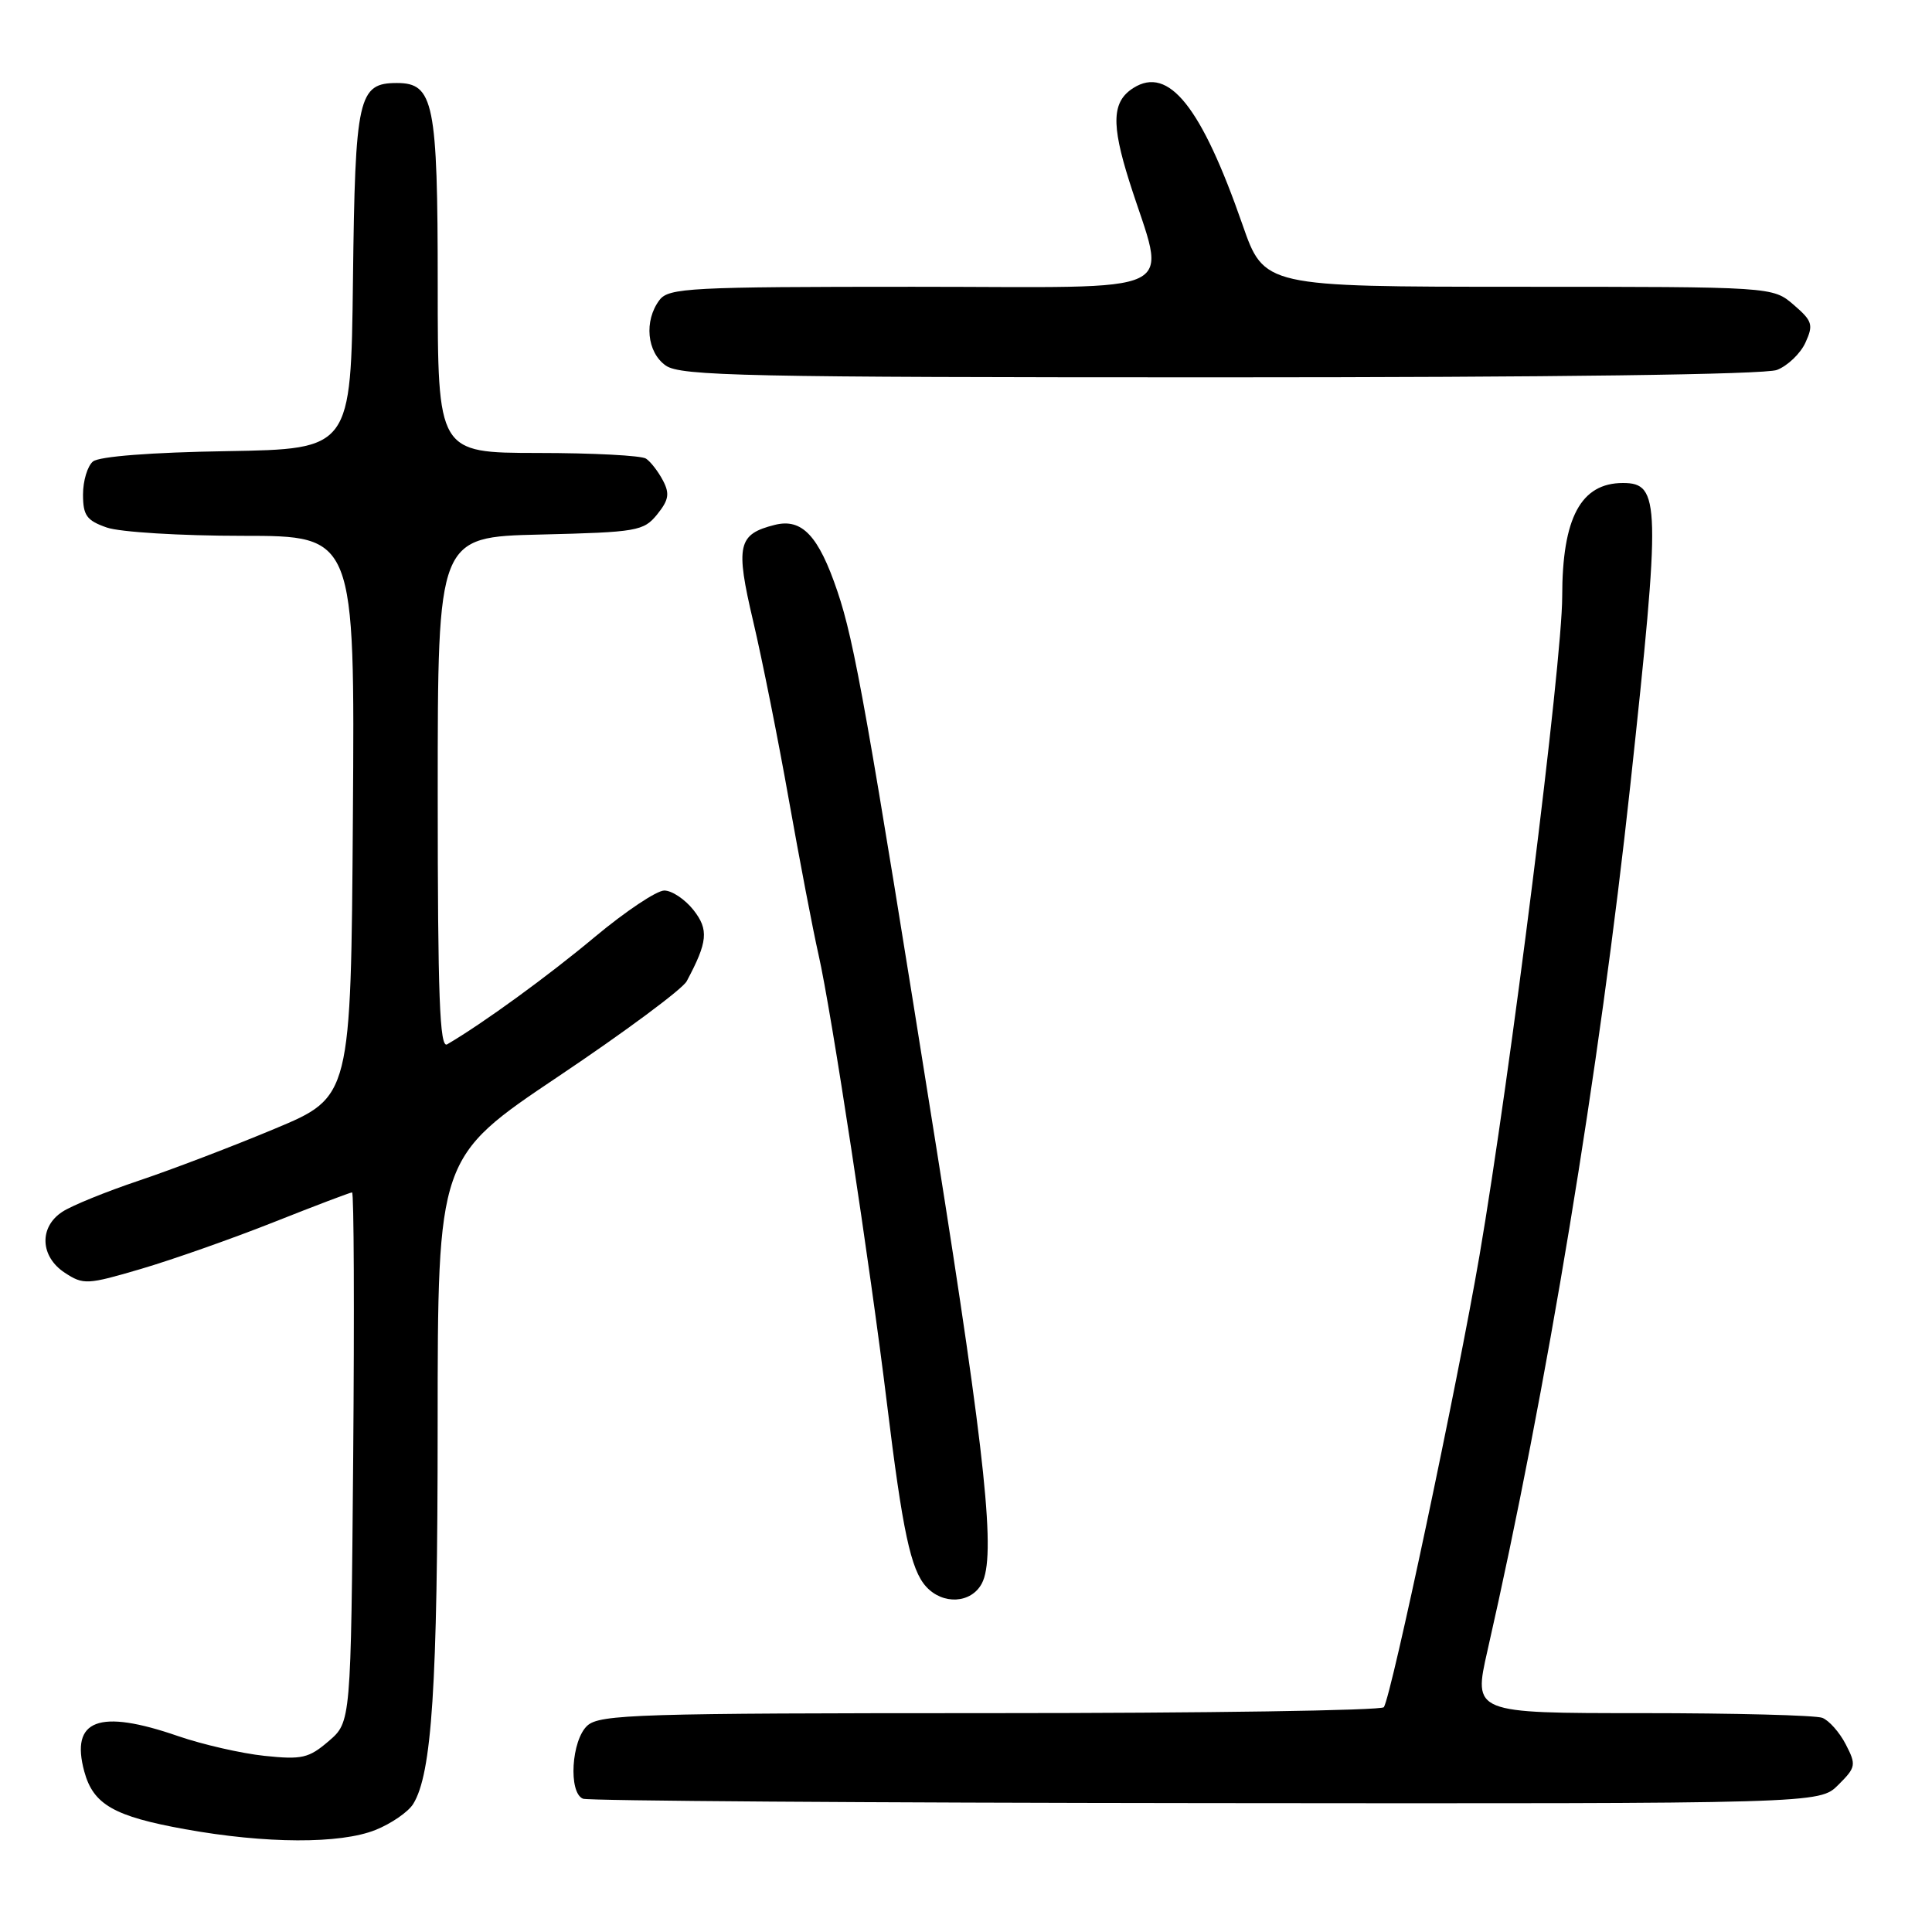 <?xml version="1.0" encoding="UTF-8" standalone="no"?>
<!DOCTYPE svg PUBLIC "-//W3C//DTD SVG 1.1//EN" "http://www.w3.org/Graphics/SVG/1.1/DTD/svg11.dtd" >
<svg xmlns="http://www.w3.org/2000/svg" xmlns:xlink="http://www.w3.org/1999/xlink" version="1.1" viewBox="0 0 256 256">
 <g >
 <path fill="currentColor"
d=" M 49.75 242.48 C 51.83 241.65 54.08 240.10 54.74 239.05 C 57.23 235.06 57.99 223.42 57.99 188.93 C 58.00 153.36 58.00 153.36 73.99 142.63 C 82.79 136.73 90.44 131.05 90.99 130.02 C 93.78 124.80 93.94 123.19 91.88 120.57 C 90.76 119.16 89.03 118.00 88.02 118.00 C 87.01 118.00 82.88 120.76 78.84 124.13 C 72.62 129.33 64.02 135.59 59.25 138.38 C 58.26 138.97 58.00 132.05 58.00 105.14 C 58.00 71.15 58.00 71.15 71.59 70.83 C 84.44 70.52 85.28 70.37 87.08 68.16 C 88.62 66.25 88.76 65.41 87.84 63.66 C 87.21 62.47 86.21 61.17 85.60 60.77 C 85.00 60.36 78.54 60.02 71.25 60.02 C 58.00 60.00 58.00 60.00 58.00 37.72 C 58.00 13.60 57.47 11.00 52.60 11.00 C 47.46 11.00 47.06 12.80 46.77 37.06 C 46.50 59.50 46.50 59.50 30.07 59.78 C 20.03 59.94 13.13 60.48 12.32 61.15 C 11.59 61.75 11.00 63.72 11.00 65.52 C 11.00 68.30 11.48 68.97 14.15 69.90 C 15.89 70.51 23.95 71.00 32.16 71.00 C 47.02 71.00 47.02 71.00 46.76 108.18 C 46.50 145.35 46.50 145.35 36.42 149.56 C 30.88 151.88 22.78 154.97 18.43 156.43 C 14.08 157.89 9.50 159.75 8.26 160.57 C 5.15 162.60 5.31 166.50 8.59 168.65 C 11.05 170.26 11.55 170.24 18.71 168.13 C 22.85 166.91 30.73 164.14 36.23 161.96 C 41.72 159.78 46.41 158.00 46.65 158.00 C 46.90 158.00 46.96 173.79 46.80 193.09 C 46.50 228.18 46.50 228.18 43.55 230.71 C 40.92 232.97 40.01 233.18 35.05 232.66 C 32.00 232.34 26.84 231.16 23.59 230.04 C 13.09 226.41 9.30 227.85 11.17 234.74 C 12.36 239.11 15.10 240.68 24.53 242.38 C 35.22 244.31 45.08 244.35 49.75 242.48 Z  M 243.58 236.51 C 245.93 234.17 245.98 233.86 244.57 231.13 C 243.75 229.54 242.35 227.96 241.46 227.62 C 240.56 227.28 229.80 227.00 217.53 227.00 C 195.22 227.00 195.22 227.00 197.09 218.75 C 204.94 184.23 211.95 141.73 216.03 104.00 C 220.07 66.59 220.00 64.00 215.05 64.00 C 209.47 64.00 207.00 68.61 207.00 79.05 C 207.00 87.76 200.10 142.68 196.03 166.43 C 193.10 183.45 184.41 224.53 183.37 226.21 C 183.10 226.65 159.66 227.00 131.27 227.00 C 84.65 227.00 79.48 227.16 77.83 228.65 C 75.71 230.57 75.29 237.55 77.25 238.34 C 77.94 238.62 115.08 238.88 159.80 238.92 C 241.09 239.00 241.09 239.00 243.58 236.51 Z  M 130.09 209.83 C 131.99 206.29 130.64 193.36 124.06 152.00 C 114.89 94.40 113.24 85.08 110.96 78.35 C 108.47 70.98 106.27 68.64 102.66 69.55 C 97.76 70.78 97.43 72.25 99.80 82.32 C 100.99 87.37 103.12 98.03 104.53 106.00 C 105.95 113.97 107.71 123.20 108.46 126.50 C 110.15 133.92 115.32 167.85 117.53 186.00 C 119.59 202.87 120.68 207.99 122.71 210.23 C 124.93 212.68 128.68 212.47 130.09 209.83 Z  M 235.45 49.02 C 236.86 48.48 238.57 46.85 239.23 45.40 C 240.31 43.03 240.16 42.53 237.66 40.38 C 234.89 38.00 234.89 38.00 201.19 38.00 C 167.50 37.99 167.50 37.99 164.63 29.75 C 159.19 14.13 154.86 8.70 150.19 11.65 C 147.35 13.44 147.22 16.37 149.63 24.00 C 154.55 39.55 157.72 38.00 120.97 38.00 C 91.43 38.00 88.61 38.15 87.39 39.75 C 85.31 42.50 85.71 46.68 88.22 48.44 C 90.18 49.82 98.82 50.00 161.66 50.00 C 205.74 50.00 233.85 49.63 235.45 49.02 Z "/>
</g>
</svg>